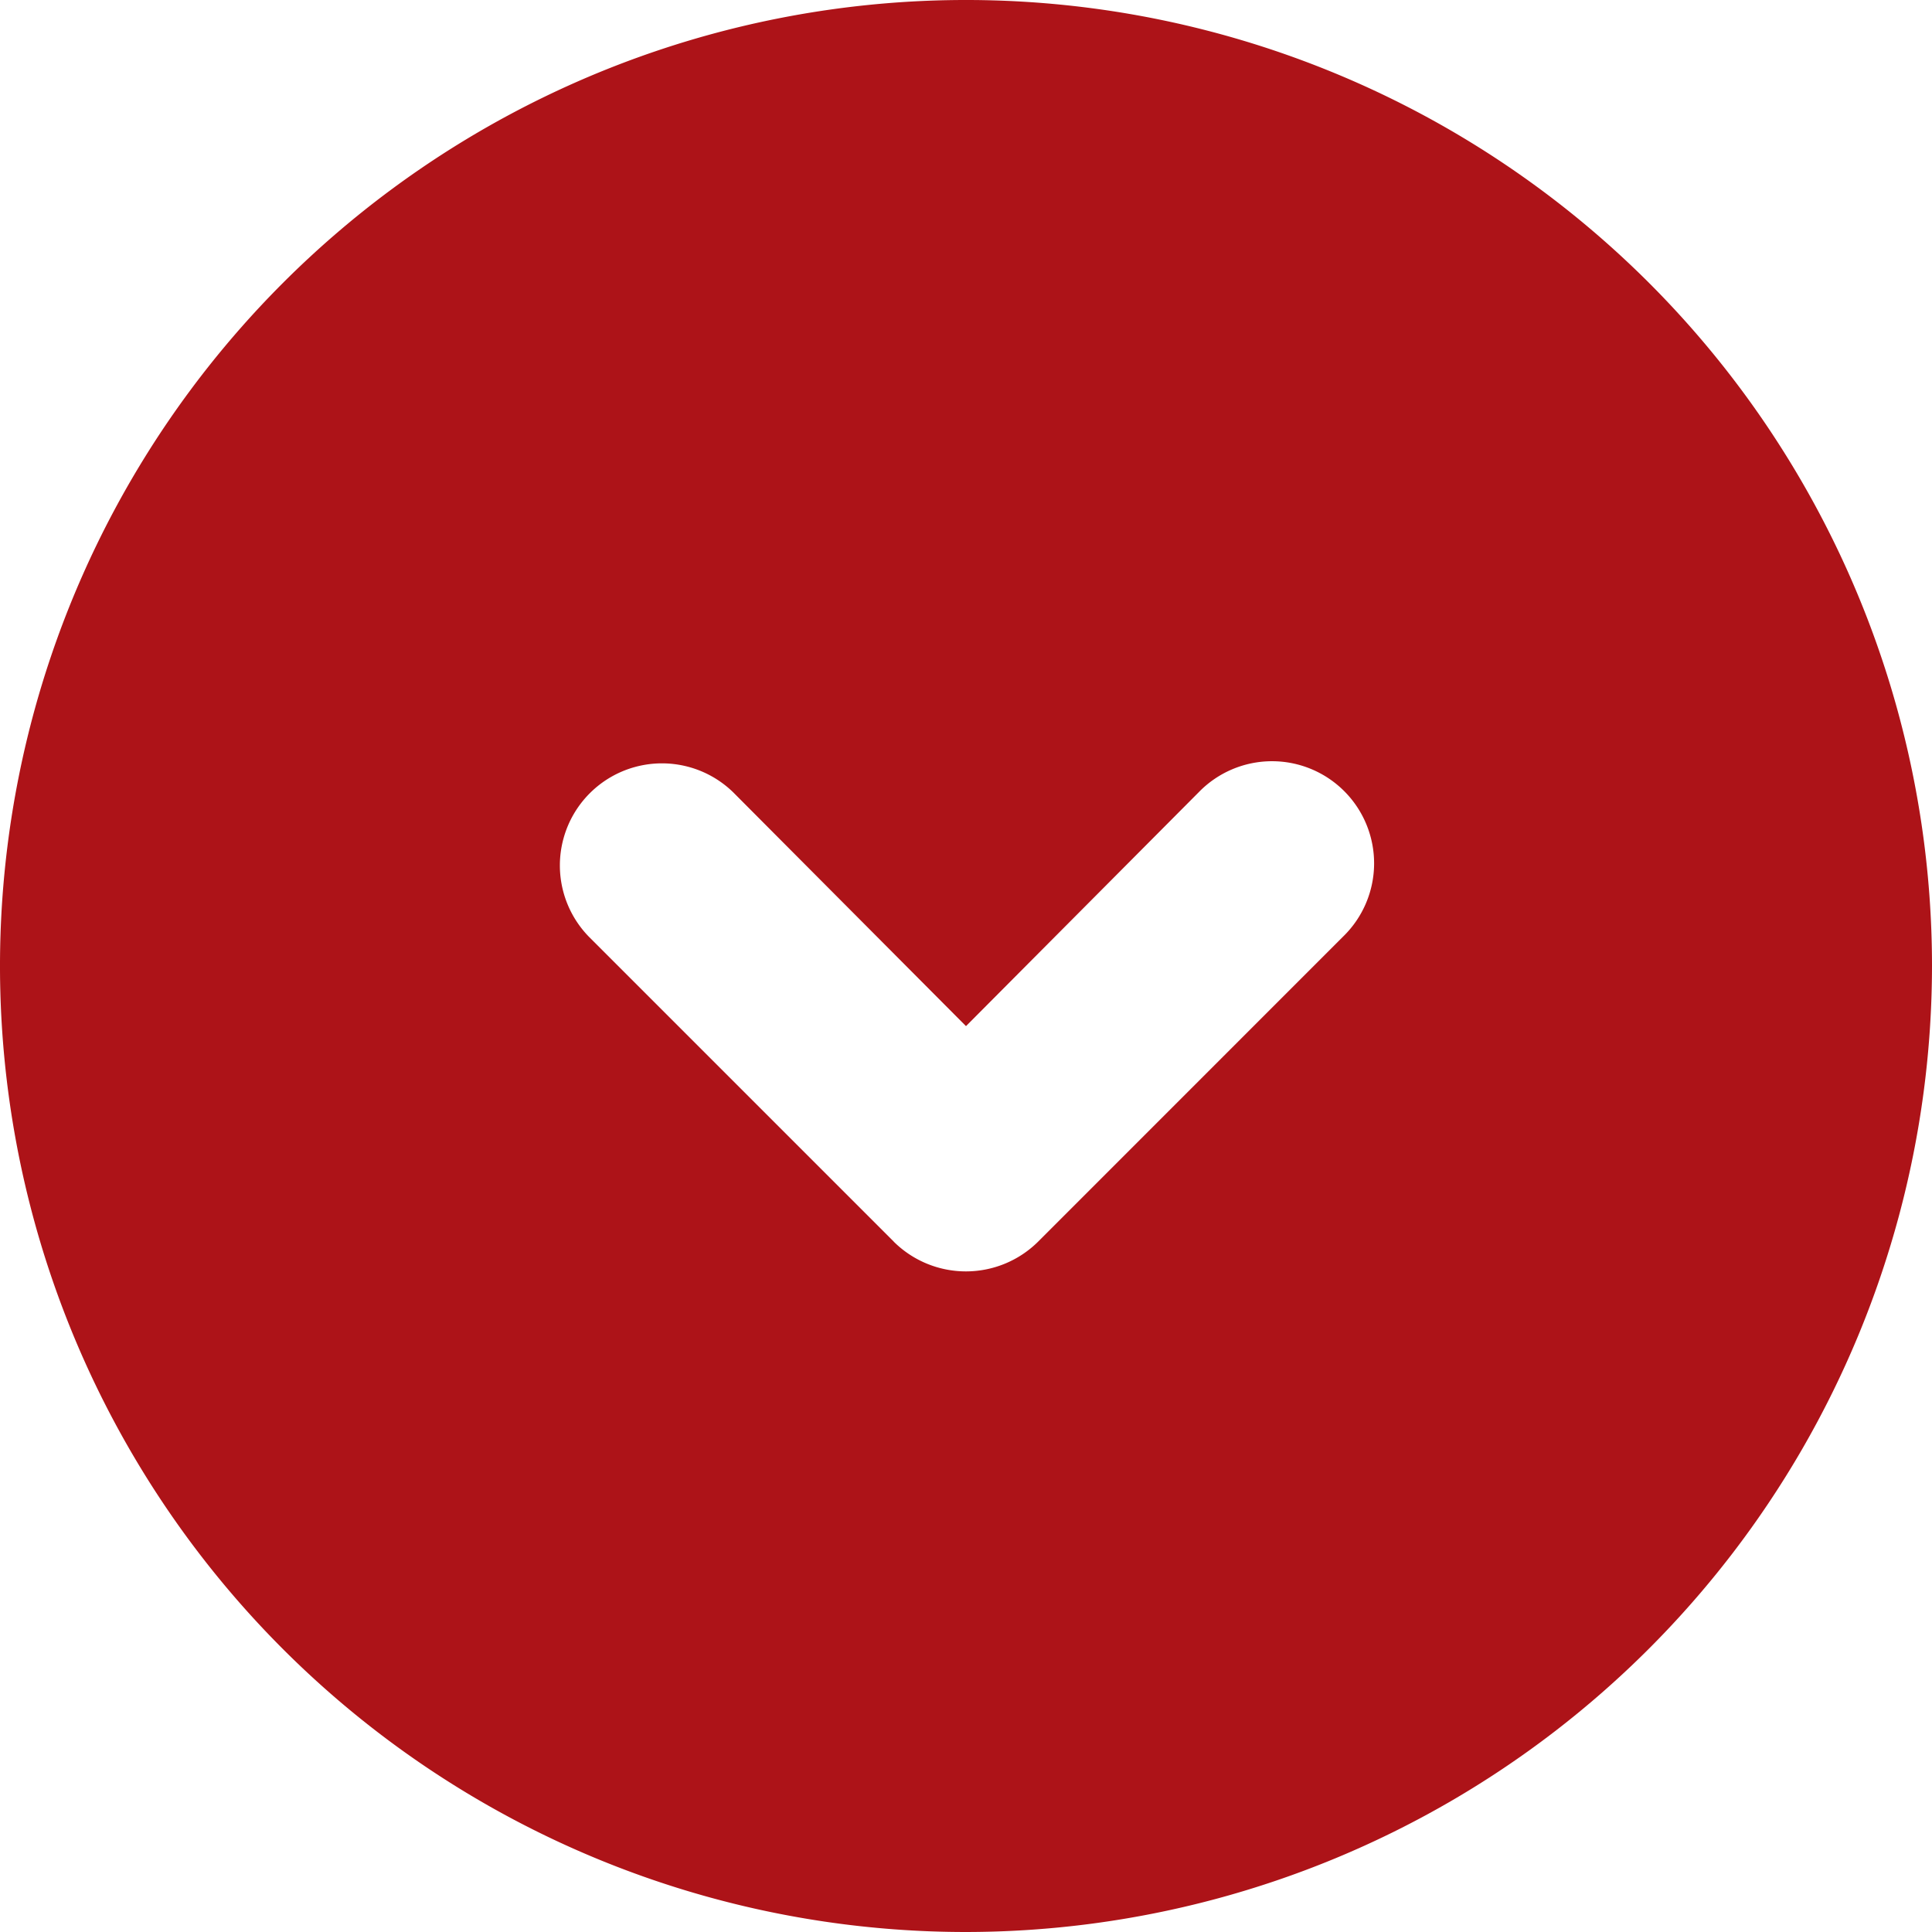 <svg xmlns="http://www.w3.org/2000/svg" width="25" height="25" viewBox="0 0 25 25">
  <path id="ico-flecha" d="M65.833,53.333a12.5,12.5,0,1,0,12.5,12.5,12.511,12.511,0,0,0-12.5-12.5ZM69.4,66.767l-3.947,3.947a1.321,1.321,0,0,1-1.868-1.868l3.026-3.013L63.583,62.82a1.321,1.321,0,1,1,1.868-1.868L69.4,64.9a1.326,1.326,0,0,1,0,1.868Z" transform="translate(78.333 -53.333) rotate(90)" fill="#ad1318"/>
</svg>
